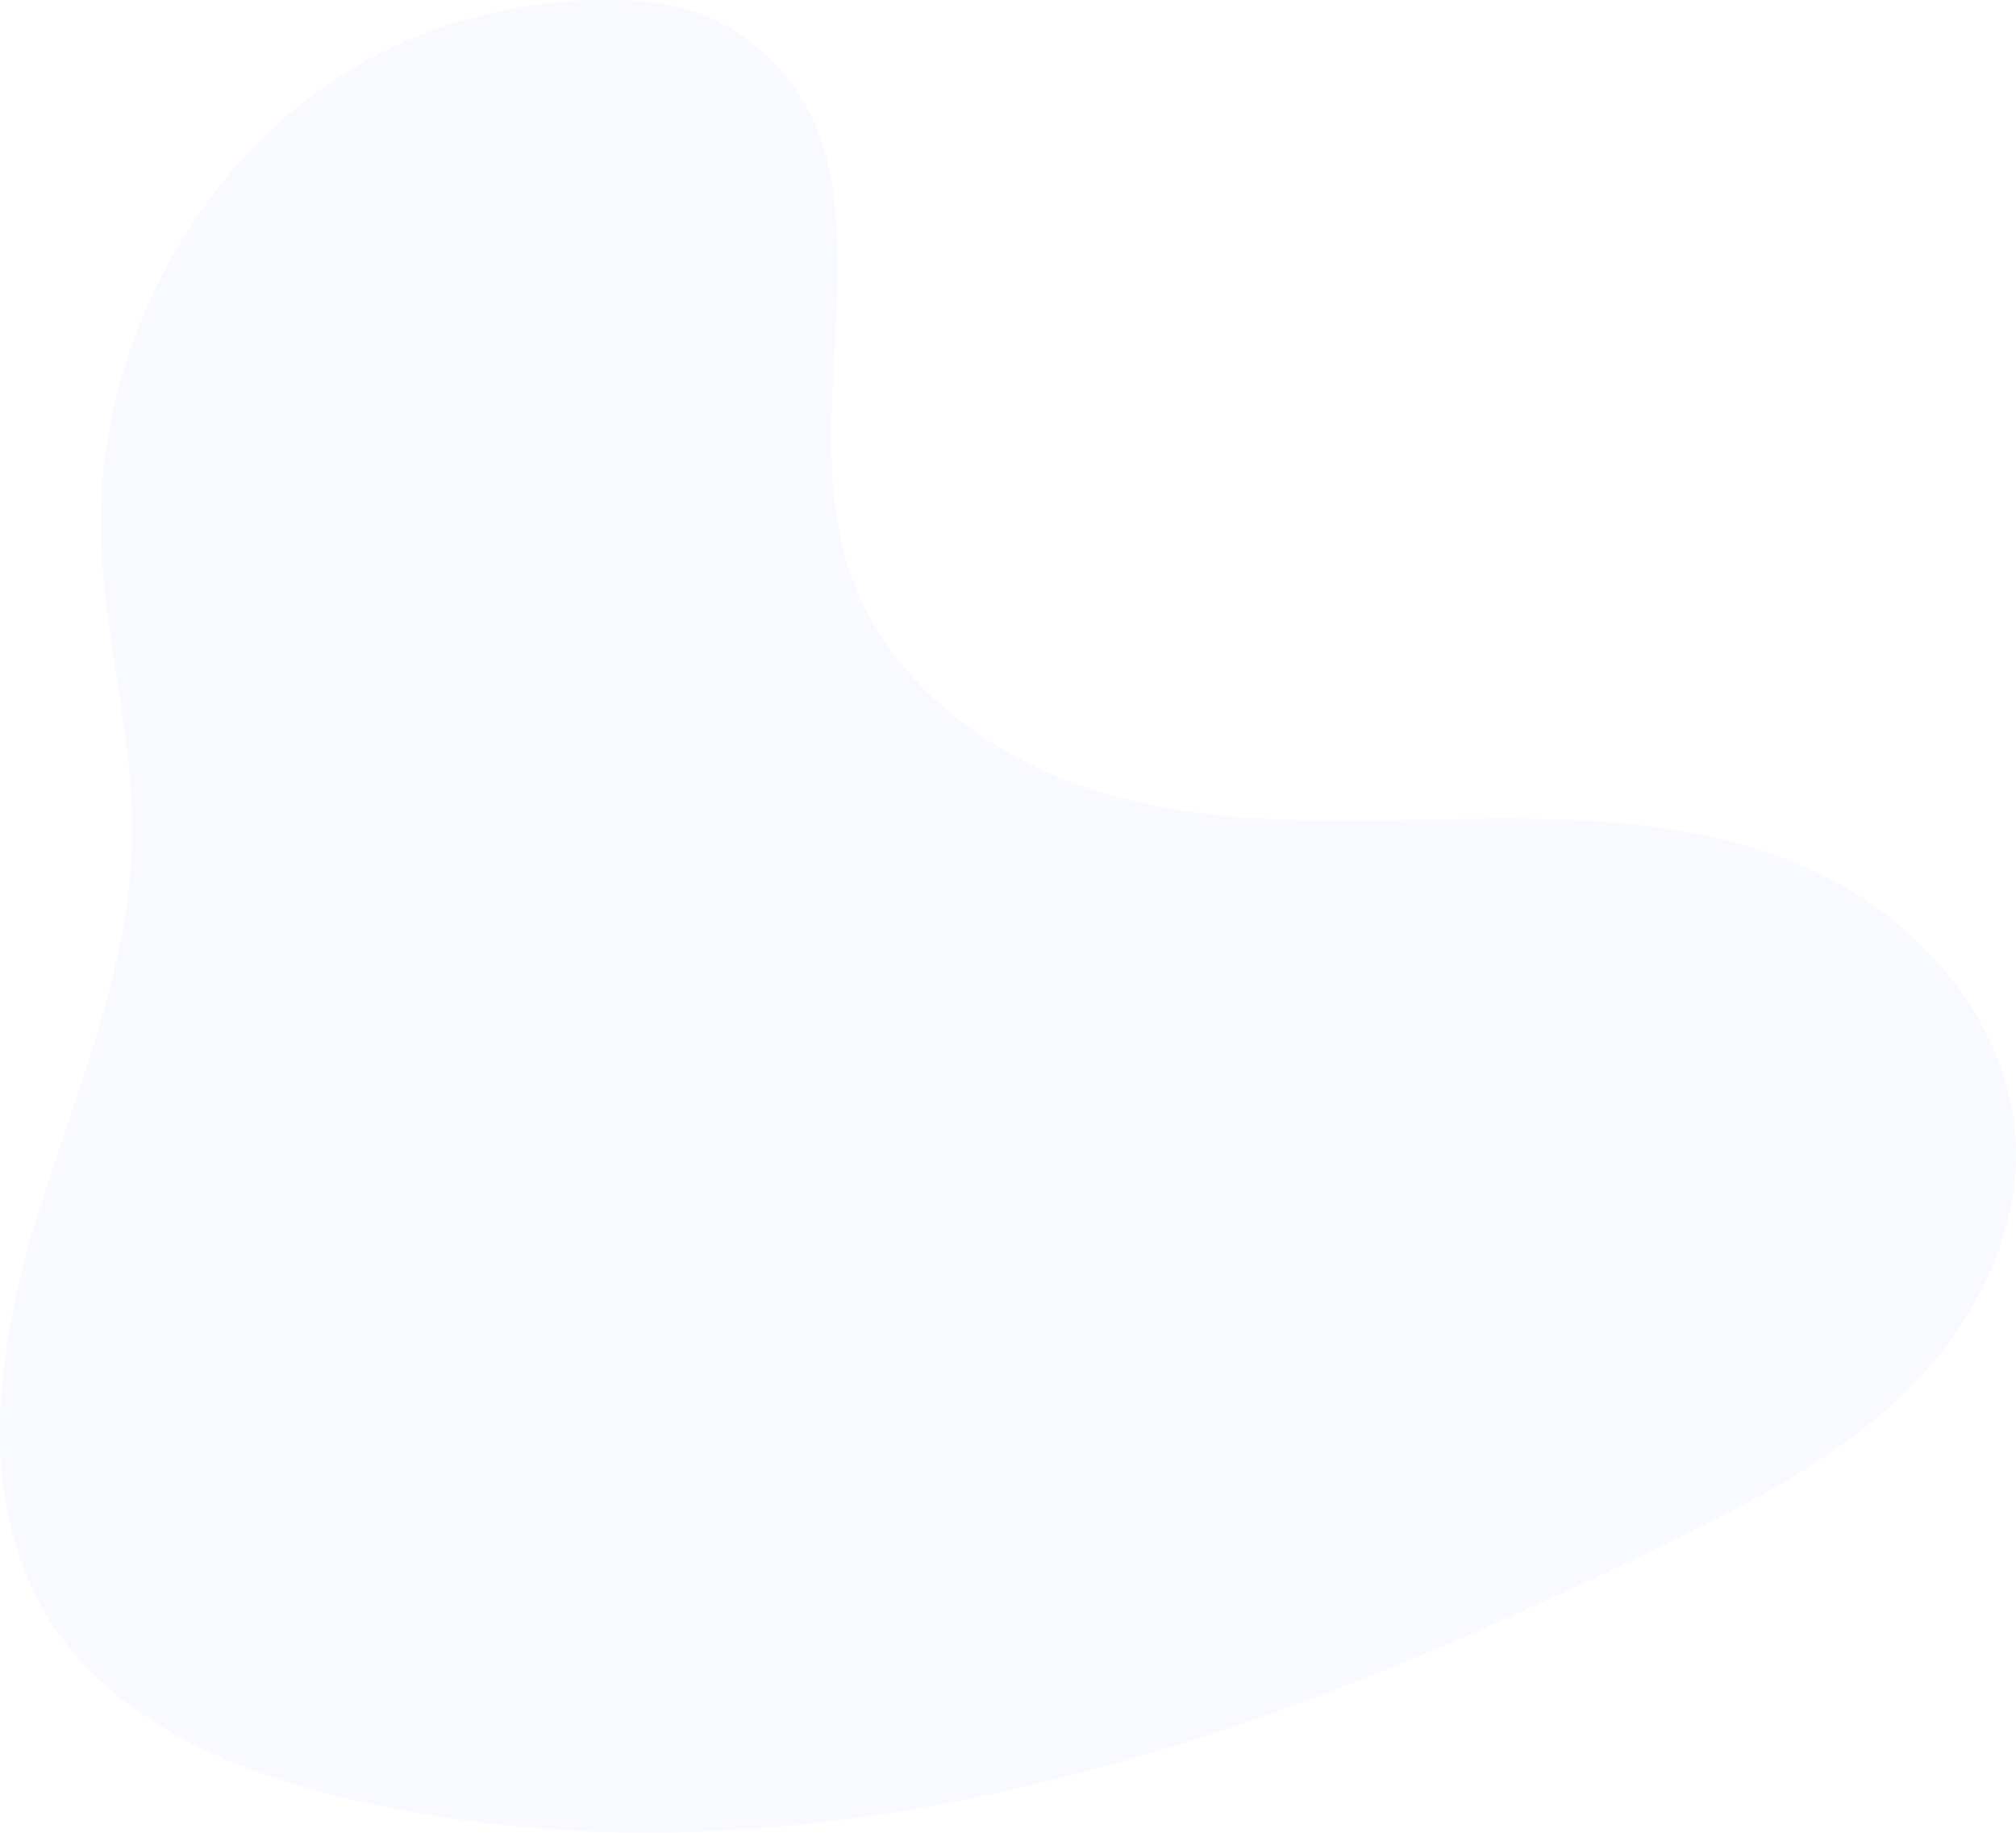 <svg width="1374" height="1249" viewBox="0 0 1374 1249" fill="none" xmlns="http://www.w3.org/2000/svg">
<path opacity="0.06" d="M1297.99 949.435C1253.03 993.053 1197.05 1022.02 1141.45 1049.23C998.27 1119.28 850.902 1182.23 696.542 1218.16C542.182 1254.09 379.853 1262.26 226.238 1223.09C149.714 1203.59 70.799 1168.14 29.927 1098.01C-15.52 1020.02 -2.307 919.82 24.118 832.852C50.543 745.856 89.024 660.441 90.103 569.215C90.9 500.748 70.413 433.701 68.716 365.235C65.632 239.949 131.103 115.307 234.053 50.455C295.848 11.523 369.699 -4.971 441.623 1.294C501.721 6.516 551.924 52.142 564.802 113.513C564.879 113.861 564.956 114.209 565.034 114.584C583.541 205.034 549.636 302.954 579.403 390.083C606.316 468.831 681.067 521.045 758.645 542.358C836.224 563.672 917.838 559.361 998.064 558.103C1078.29 556.844 1161.01 559.334 1234.55 592.724C1308.09 626.114 1371.07 697.392 1373.9 780.933C1376.06 844.874 1342.95 905.843 1297.99 949.461V949.435Z" fill="#0040FF" fill-opacity="0.4"/>
</svg>
